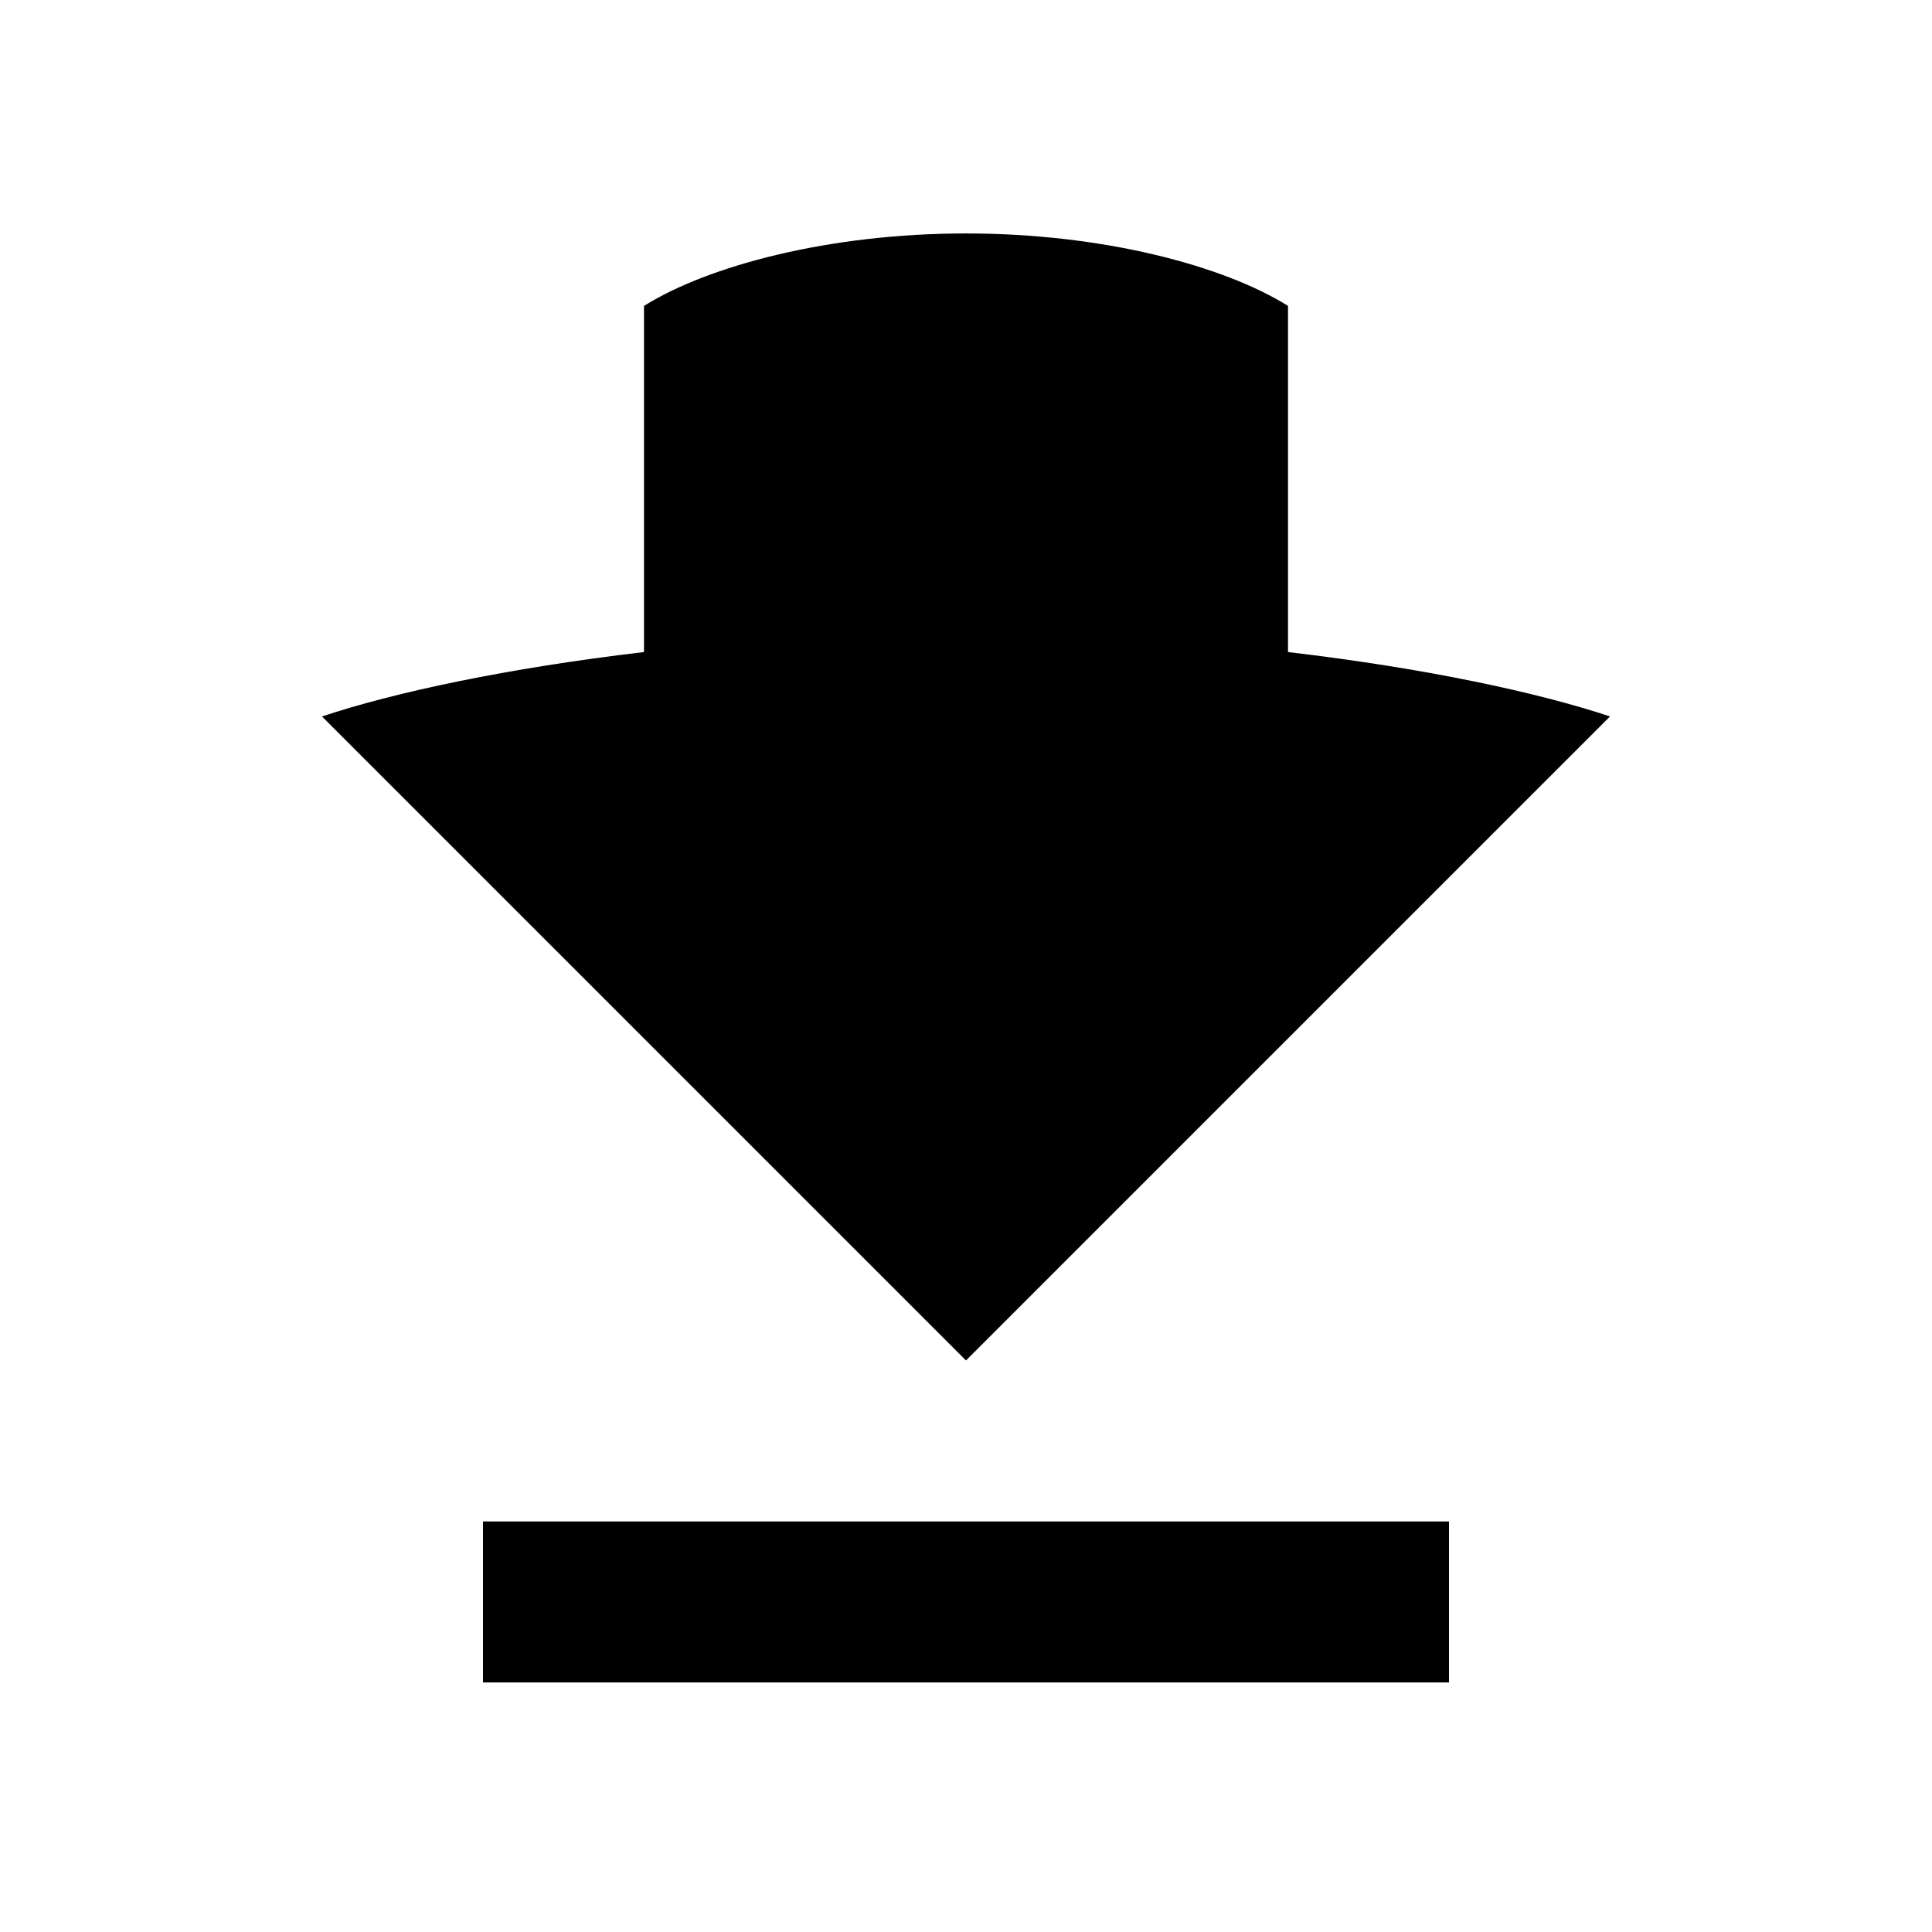<?xml version="1.0" encoding="utf-8"?>
<!-- Generator: Adobe Illustrator 18.0.0, SVG Export Plug-In . SVG Version: 6.00 Build 0)  -->
<!DOCTYPE svg PUBLIC "-//W3C//DTD SVG 1.1//EN" "http://www.w3.org/Graphics/SVG/1.1/DTD/svg11.dtd">
<svg version="1.1" id="Layer_1" xmlns="http://www.w3.org/2000/svg" xmlns:xlink="http://www.w3.org/1999/xlink" x="0px" y="0px"
	 width="24px" height="24px" viewBox="0 0 24 24" enable-background="new 0 0 24 24" xml:space="preserve">
<g>
	<path fill="none" d="M0,0h24v24H0V0z"/>
	<path d="M6,18.9v2h12v-2H6z"/>
	<path d="M12,16.9l8-8c-0.9-0.3-2.3-0.6-4-0.8V3.8c-0.8-0.5-2.3-0.9-4-0.9S8.8,3.3,8,3.8v4.3C6.3,8.3,4.9,8.6,4,8.9L12,16.9z"/>
</g>
</svg>

